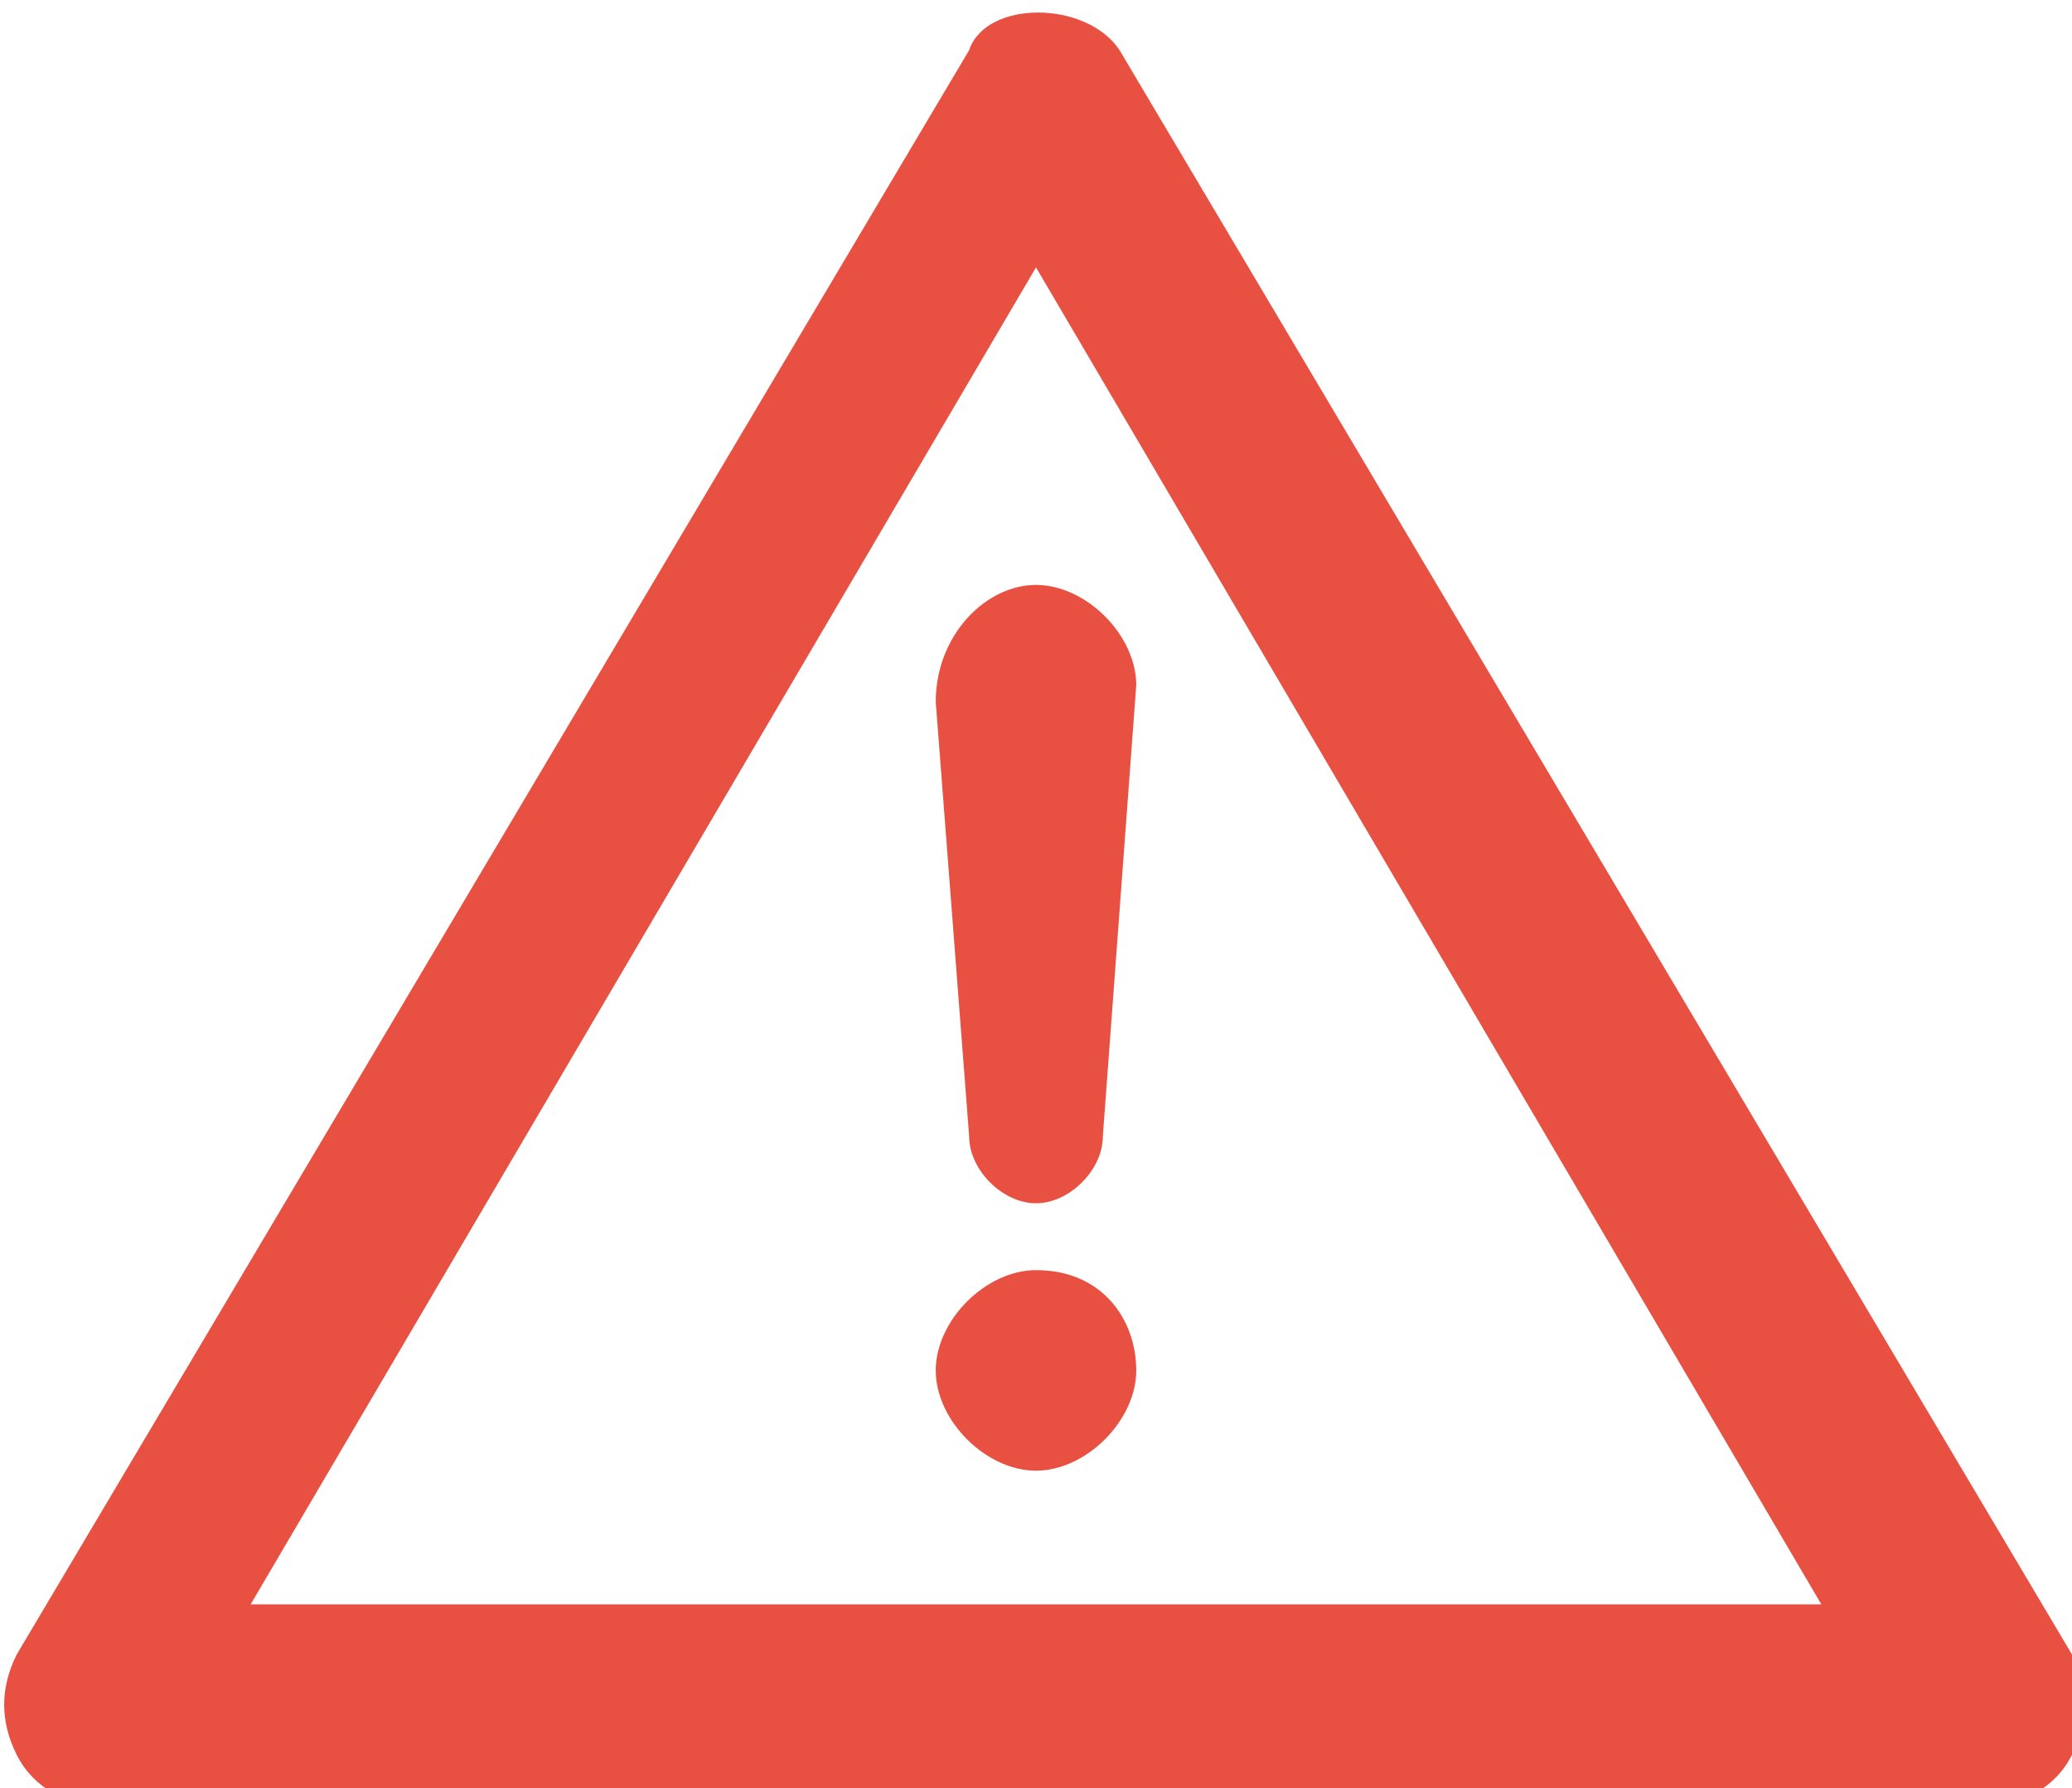 <?xml version="1.0" encoding="utf-8"?>
<!-- Generator: Adobe Illustrator 23.0.3, SVG Export Plug-In . SVG Version: 6.00 Build 0)  -->
<svg version="1.1" id="Layer_1" xmlns="http://www.w3.org/2000/svg" xmlns:xlink="http://www.w3.org/1999/xlink" x="0px" y="0px"
	 viewBox="0 0 12.4 10.7" style="enable-background:new 0 0 12.4 10.7;" xml:space="preserve">
<style type="text/css">
	.st0{fill:#E85142;}
</style>
<path class="st0" d="M6.2,7.6c-0.3,0-0.6,0.3-0.6,0.6c0,0.3,0.3,0.6,0.6,0.6s0.6-0.3,0.6-0.6C6.8,7.9,6.6,7.6,6.2,7.6z M5.6,4.2
	l0.2,2.6C5.8,7,6,7.2,6.2,7.2c0.2,0,0.4-0.2,0.4-0.4l0.2-2.7c0-0.3-0.3-0.6-0.6-0.6S5.6,3.8,5.6,4.2z M12.4,9.9L6.7,0.3
	c-0.2-0.3-0.8-0.3-0.9,0L0.1,9.9c-0.1,0.2-0.1,0.4,0,0.6c0.1,0.2,0.3,0.3,0.5,0.3h11.3c0.2,0,0.4-0.1,0.5-0.3
	C12.5,10.3,12.5,10.1,12.4,9.9z M1.5,9.6l4.7-8l4.7,8H1.5z"/>
</svg>
